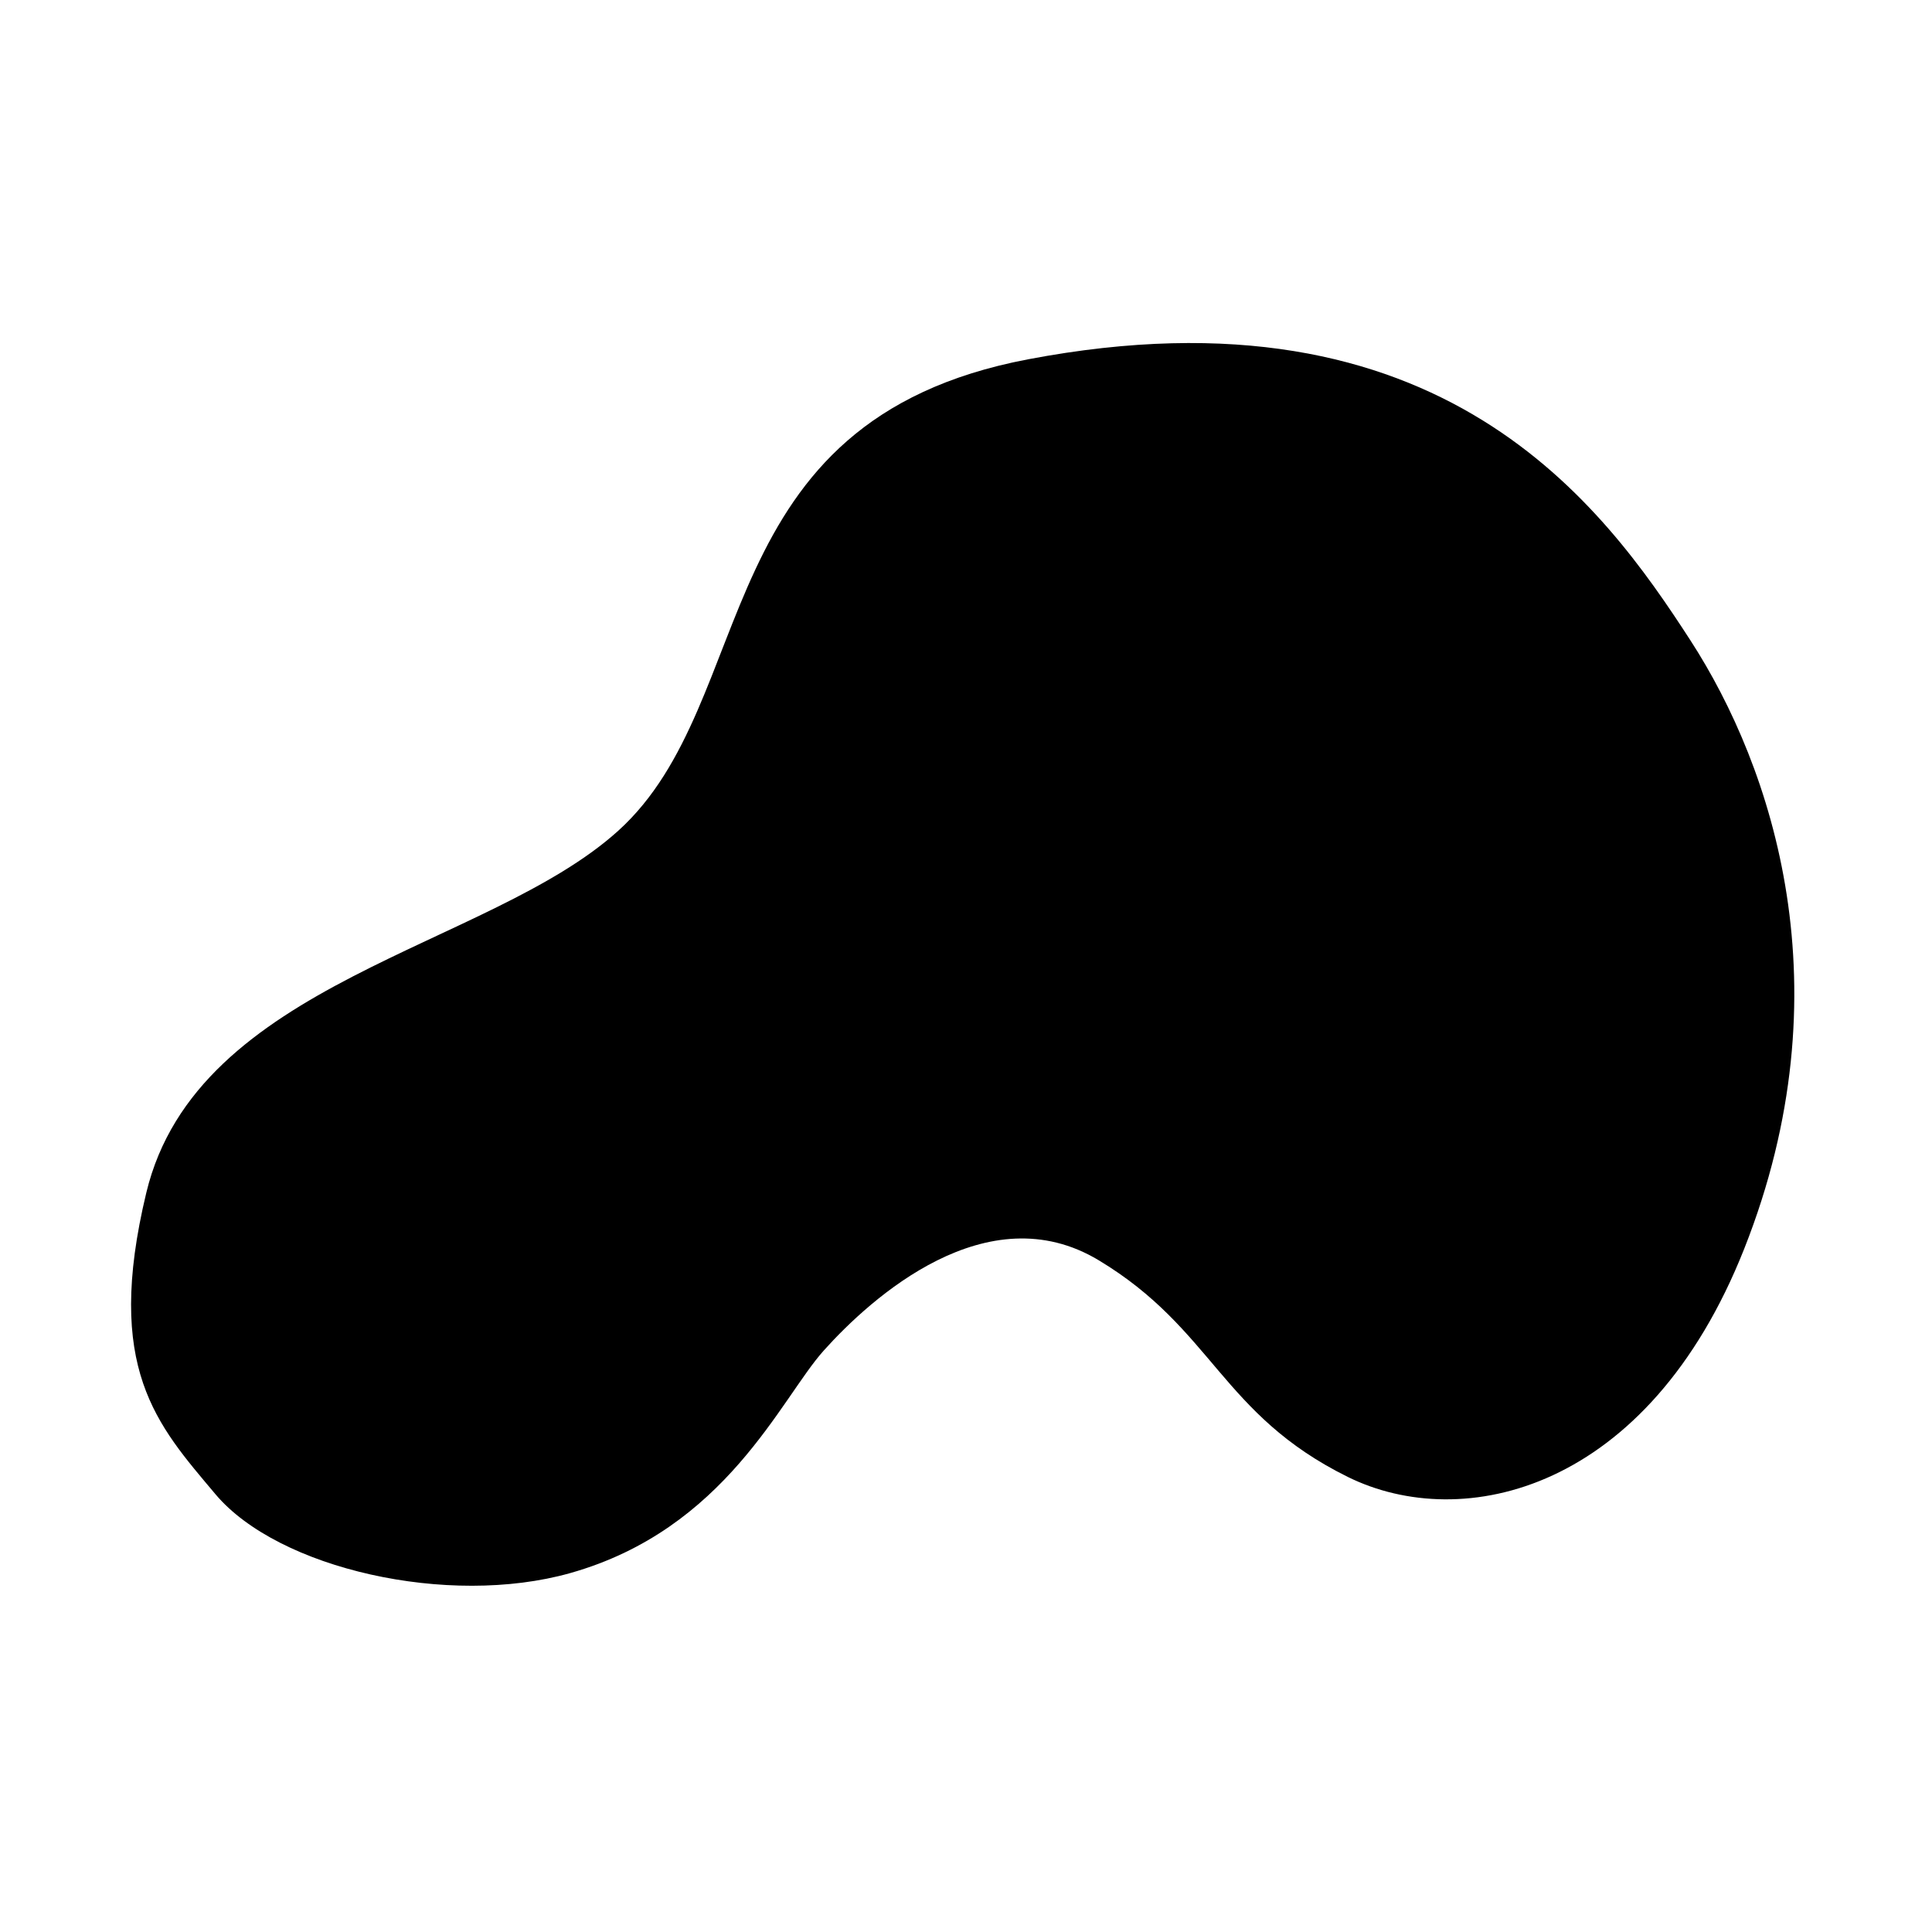 <svg xmlns="http://www.w3.org/2000/svg" viewBox="0 0 500 500">
    <path d="M160 215c37.19-33.63 22.127-106.04 106-122 107.29-20.417 149 38 171.498 72.752C458.778 198.625 478 256 451.396 323.198c-24.897 62.888-72.932 73.694-102.616 59.014C316 366 314 344 284.35 326.157c-28.855-17.365-58.874 9.653-71.17 23.37C202 362 187.856 395.772 147.532 407.124 116 416 72 406 55.765 386.705c-15.168-18.026-28.82-32.582-17.902-78.023C51 254 126.36 245.42 160 215z"/>
</svg>